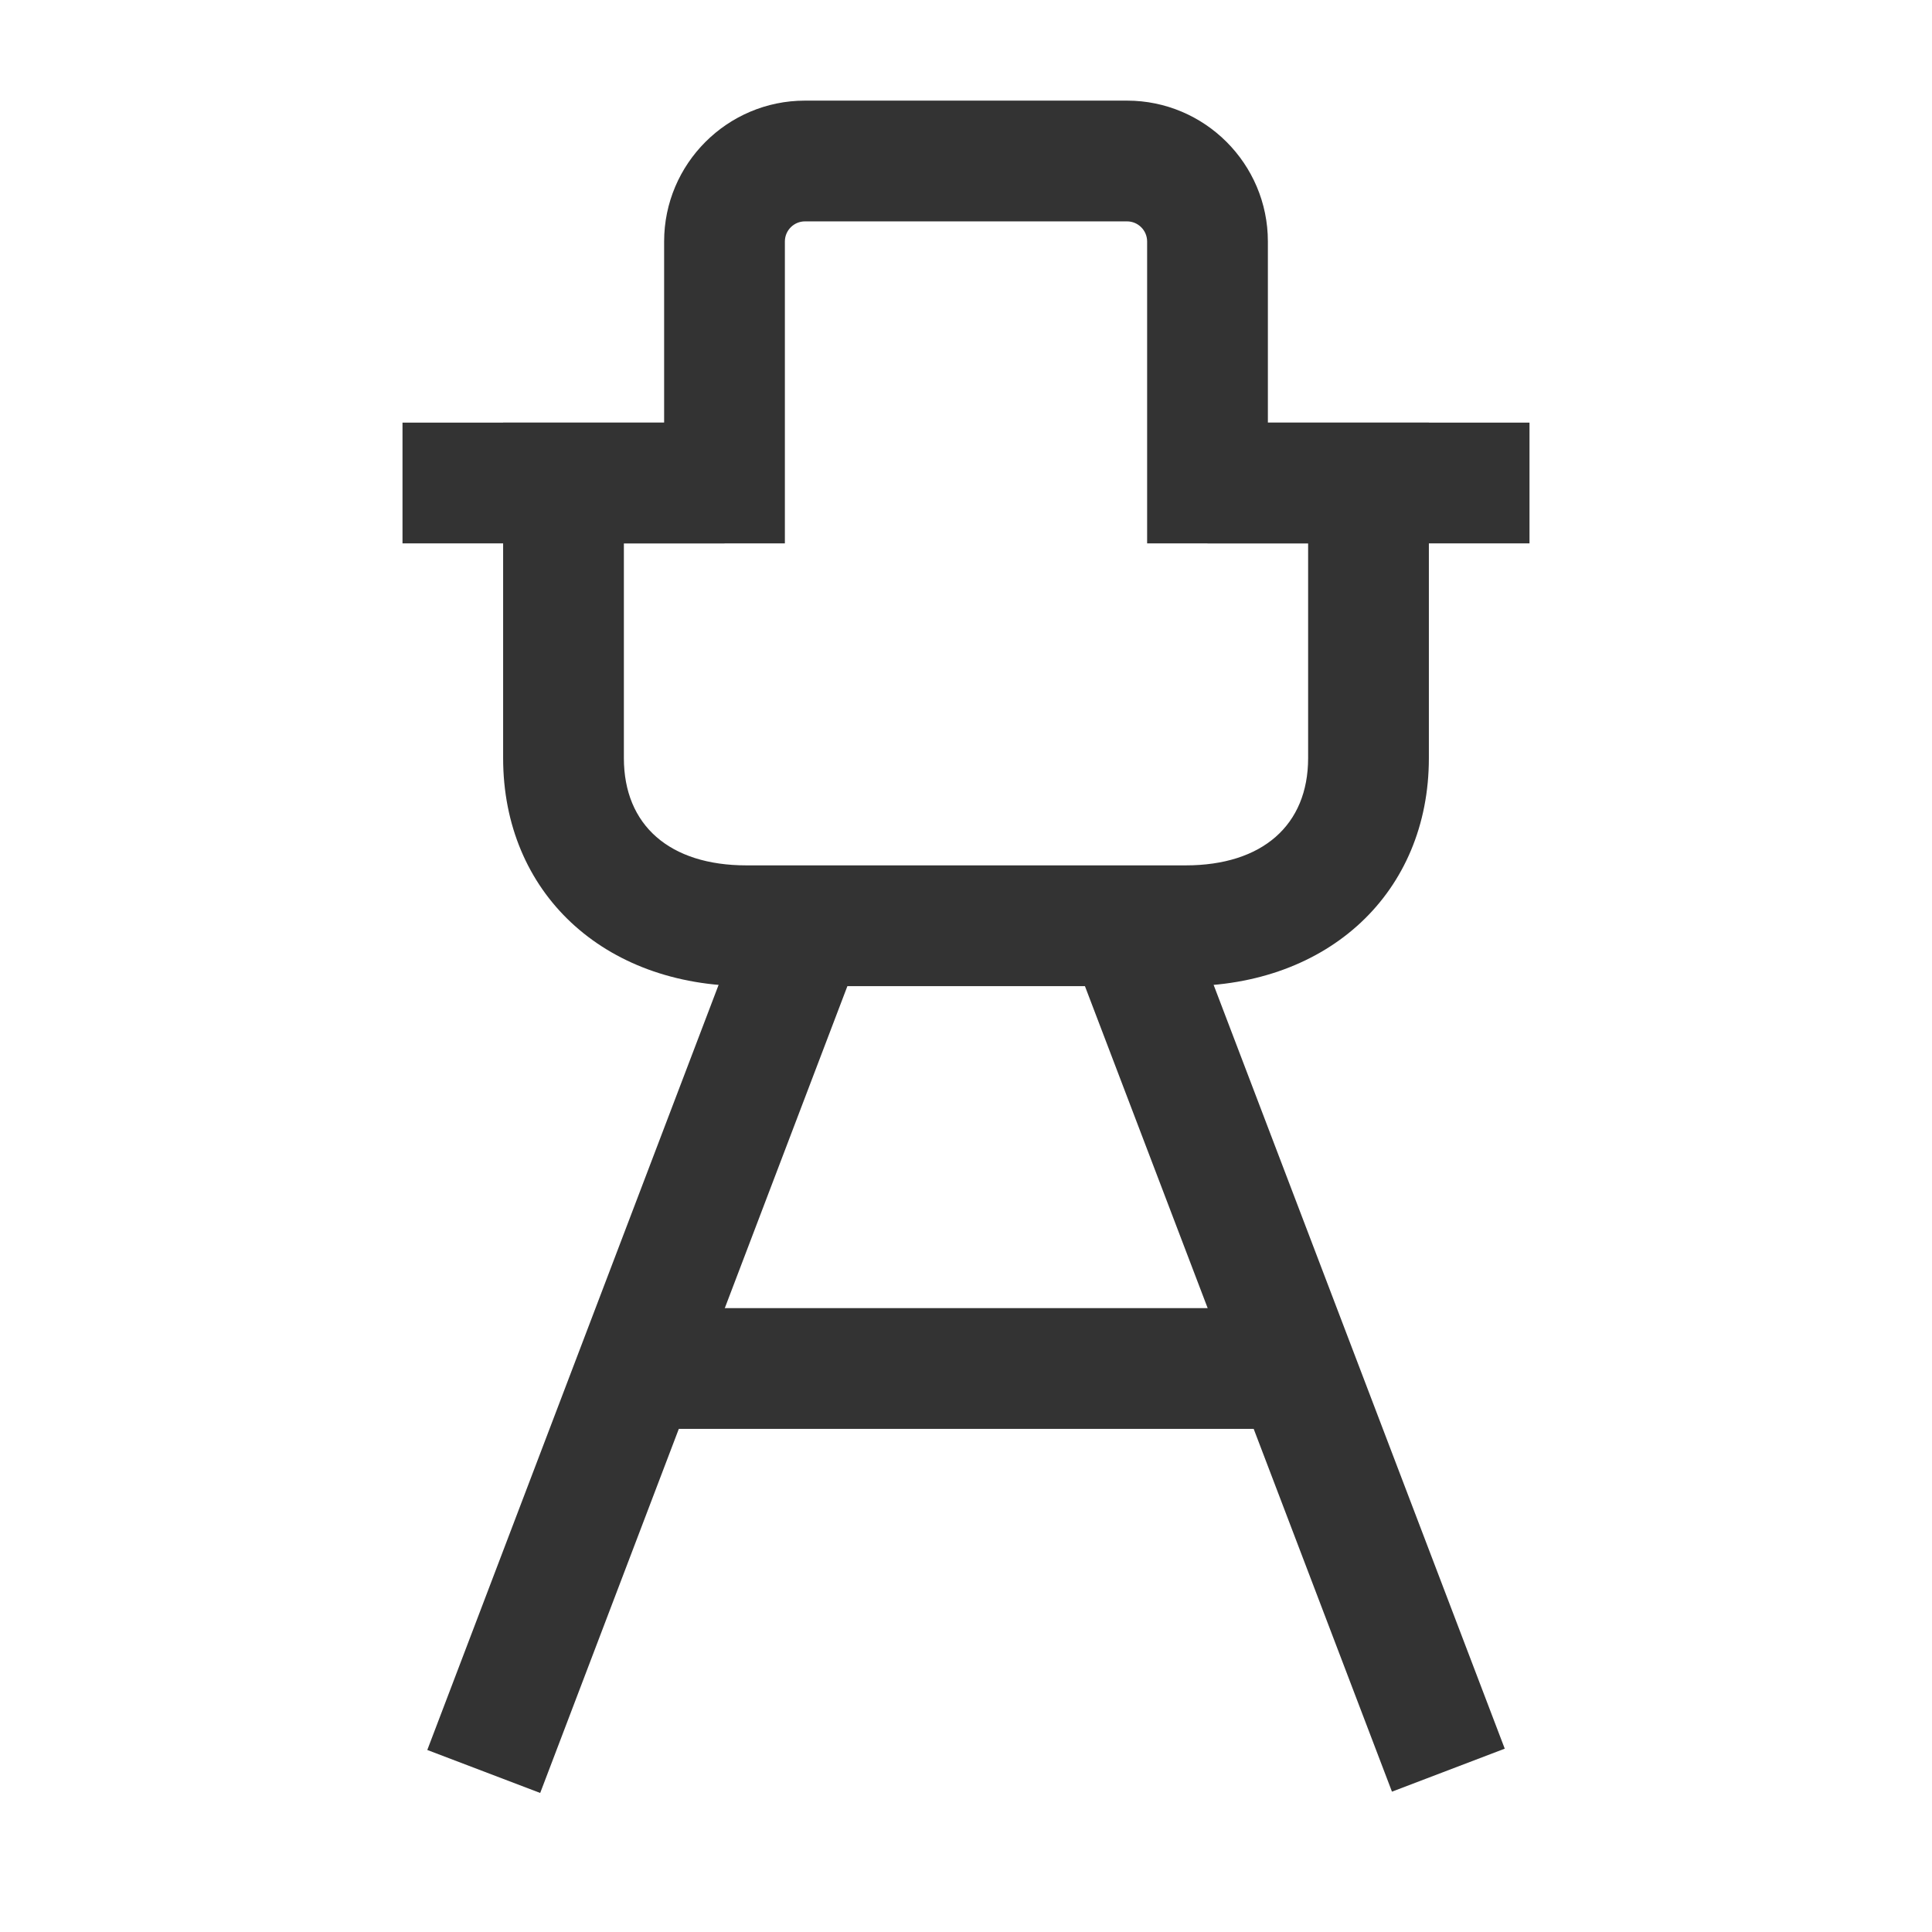 <?xml version="1.0" encoding="iso-8859-1"?>
<svg version="1.1" id="&#x56FE;&#x5C42;_1" xmlns="http://www.w3.org/2000/svg" xmlns:xlink="http://www.w3.org/1999/xlink" x="0px"
	 y="0px" viewBox="0 0 24 24" style="enable-background:new 0 0 24 24;" xml:space="preserve">
<rect x="2.382" y="16" transform="matrix(0.356 -0.935 0.935 0.356 -10.5 18.27)" style="fill:#333333;" width="11.236" height="1.5"/>
<rect x="15.25" y="11.132" transform="matrix(0.934 -0.356 0.356 0.934 -4.915 6.794)" style="fill:#333333;" width="1.5" height="11.236"/>
<rect x="8" y="16.25" style="fill:#333333;" width="8" height="1.5"/>
<path style="fill:#333333;" d="M14.728,12.25H9.273c-1.78,0-3.023-1.165-3.023-2.833V5.25h2V3c0-0.965,0.785-1.75,1.75-1.75h4
	c0.965,0,1.75,0.785,1.75,1.75v2.25h2v4.167C17.75,11.085,16.507,12.25,14.728,12.25z M7.75,6.75v2.667
	c0,0.835,0.569,1.333,1.523,1.333h5.455c0.953,0,1.522-0.499,1.522-1.333V6.75h-2V3c0-0.138-0.112-0.25-0.25-0.25h-4
	C9.862,2.75,9.75,2.862,9.75,3v3.75H7.75z"/>
<rect x="15" y="5.25" style="fill:#333333;" width="4" height="1.5"/>
<rect x="5" y="5.25" style="fill:#333333;" width="4" height="1.5"/>
</svg>






